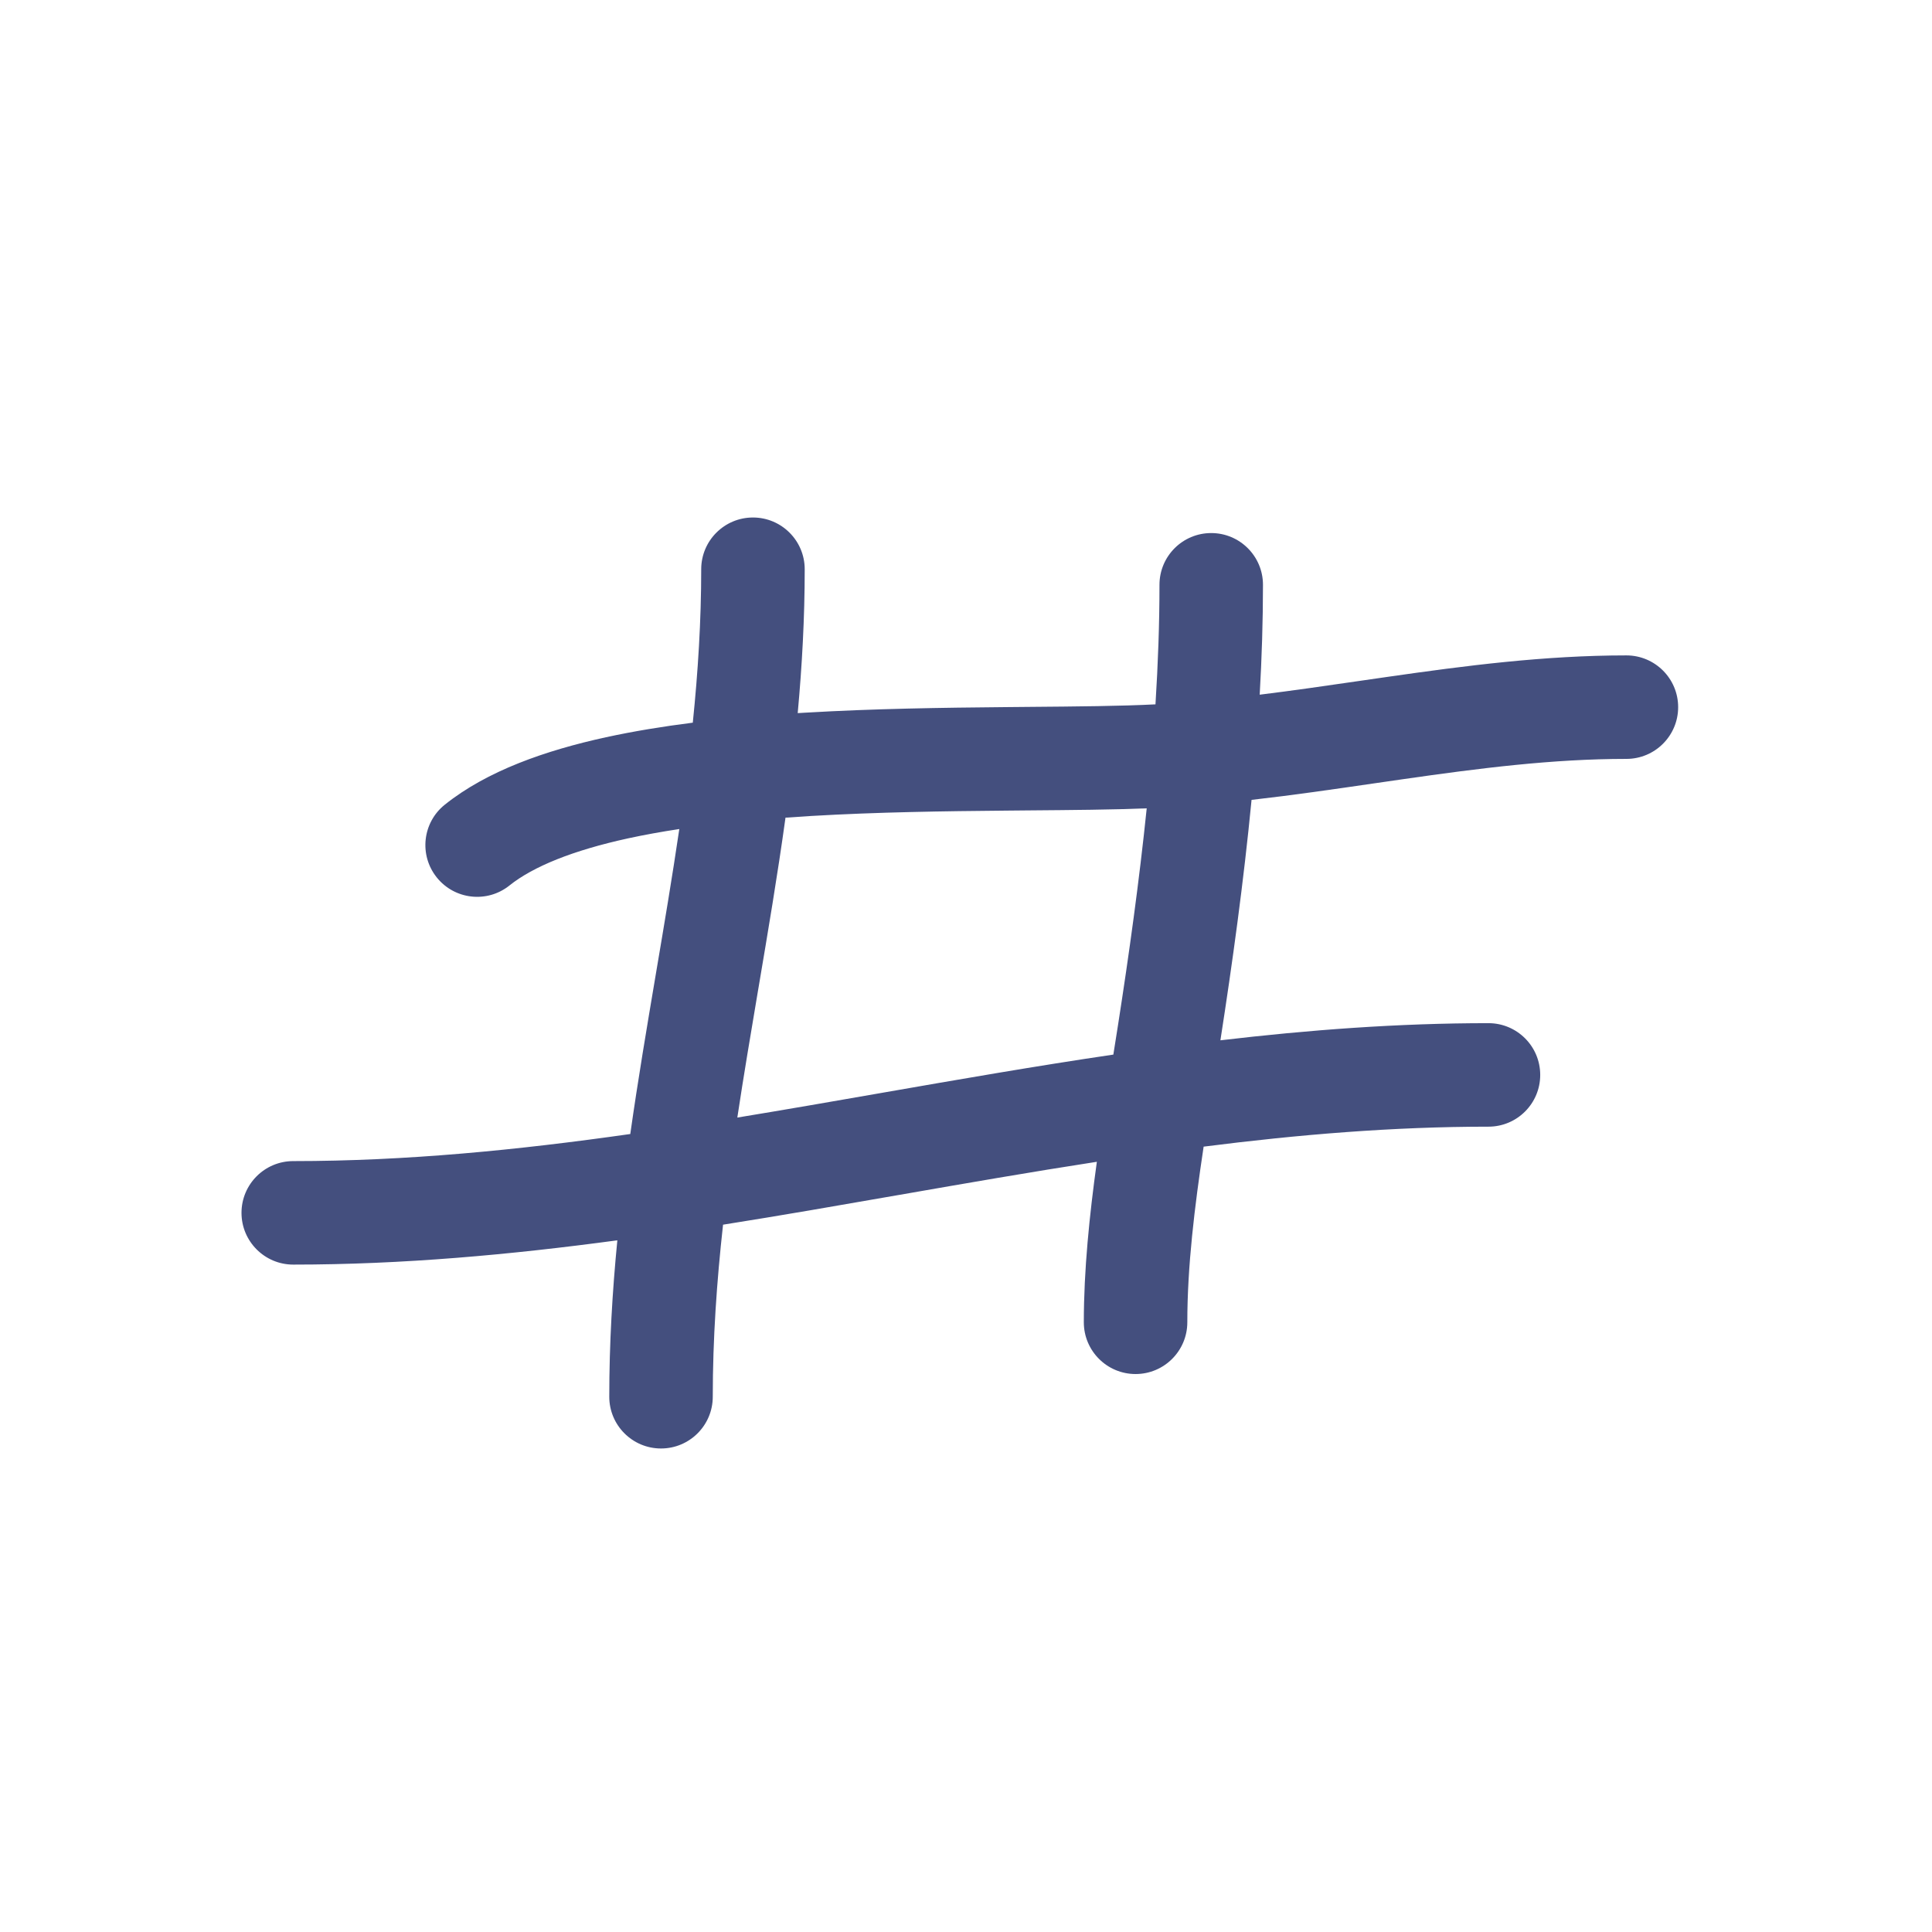 <svg width="56" height="56" viewBox="0 0 56 56" fill="none" xmlns="http://www.w3.org/2000/svg">
<path fill-rule="evenodd" clip-rule="evenodd" d="M21.825 15C22.653 15 23.325 15.672 23.325 16.5C23.325 17.909 23.248 19.299 23.122 20.67C23.195 20.665 23.269 20.661 23.343 20.657C25.333 20.54 27.346 20.512 29.138 20.496L29.779 20.49H29.779C31.239 20.478 32.503 20.467 33.492 20.416C33.566 19.242 33.608 18.083 33.608 16.951C33.608 16.122 34.279 15.451 35.108 15.451C35.936 15.451 36.608 16.122 36.608 16.951C36.608 17.998 36.574 19.063 36.513 20.136C37.465 20.019 38.419 19.88 39.39 19.739C39.673 19.698 39.957 19.657 40.242 19.616C42.463 19.297 44.769 18.997 47.142 18.997C47.97 18.997 48.642 19.669 48.642 20.497C48.642 21.326 47.97 21.997 47.142 21.997C45.002 21.997 42.882 22.267 40.669 22.585C40.391 22.625 40.112 22.666 39.832 22.706L39.831 22.706C38.673 22.875 37.485 23.048 36.277 23.185C36.047 25.561 35.721 27.923 35.374 30.154C37.936 29.852 40.526 29.657 43.144 29.657C43.973 29.657 44.644 30.329 44.644 31.157C44.644 31.986 43.973 32.657 43.144 32.657C40.378 32.657 37.635 32.886 34.888 33.236C34.625 34.981 34.415 36.706 34.415 38.327C34.415 39.155 33.743 39.827 32.915 39.827C32.087 39.827 31.415 39.155 31.415 38.327C31.415 36.814 31.578 35.223 31.793 33.675C29.895 33.968 27.99 34.299 26.07 34.634L25.999 34.646L25.999 34.646C24.331 34.937 22.651 35.23 20.958 35.498C20.775 37.148 20.66 38.803 20.66 40.485C20.66 41.313 19.988 41.985 19.16 41.985C18.331 41.985 17.66 41.313 17.66 40.485C17.66 38.949 17.749 37.438 17.894 35.951C14.803 36.368 11.671 36.655 8.5 36.655C7.672 36.655 7 35.983 7 35.155C7 34.326 7.672 33.655 8.5 33.655C11.772 33.655 15.012 33.334 18.269 32.87C18.491 31.305 18.752 29.764 19.008 28.245L19.013 28.215C19.252 26.805 19.486 25.414 19.69 24.03C19.174 24.108 18.678 24.198 18.206 24.3C16.611 24.648 15.456 25.115 14.767 25.666C14.12 26.184 13.176 26.079 12.659 25.432C12.141 24.785 12.246 23.841 12.893 23.324C14.122 22.34 15.817 21.751 17.567 21.369C18.367 21.195 19.212 21.057 20.081 20.947C20.232 19.473 20.325 17.996 20.325 16.5C20.325 15.672 20.996 15 21.825 15ZM32.271 30.568C32.318 30.275 32.364 29.988 32.407 29.707C32.725 27.666 33.02 25.546 33.238 23.43C32.248 23.47 31.066 23.48 29.806 23.49L29.166 23.496C27.375 23.512 25.428 23.539 23.518 23.651C23.267 23.666 23.016 23.682 22.768 23.7C22.537 25.37 22.259 27.013 21.985 28.634V28.634L21.985 28.634L21.971 28.715C21.763 29.951 21.556 31.174 21.372 32.393C22.759 32.165 24.152 31.923 25.555 31.678L25.606 31.669C27.805 31.286 30.027 30.899 32.271 30.568Z" fill="#444F7E"/>
</svg>
